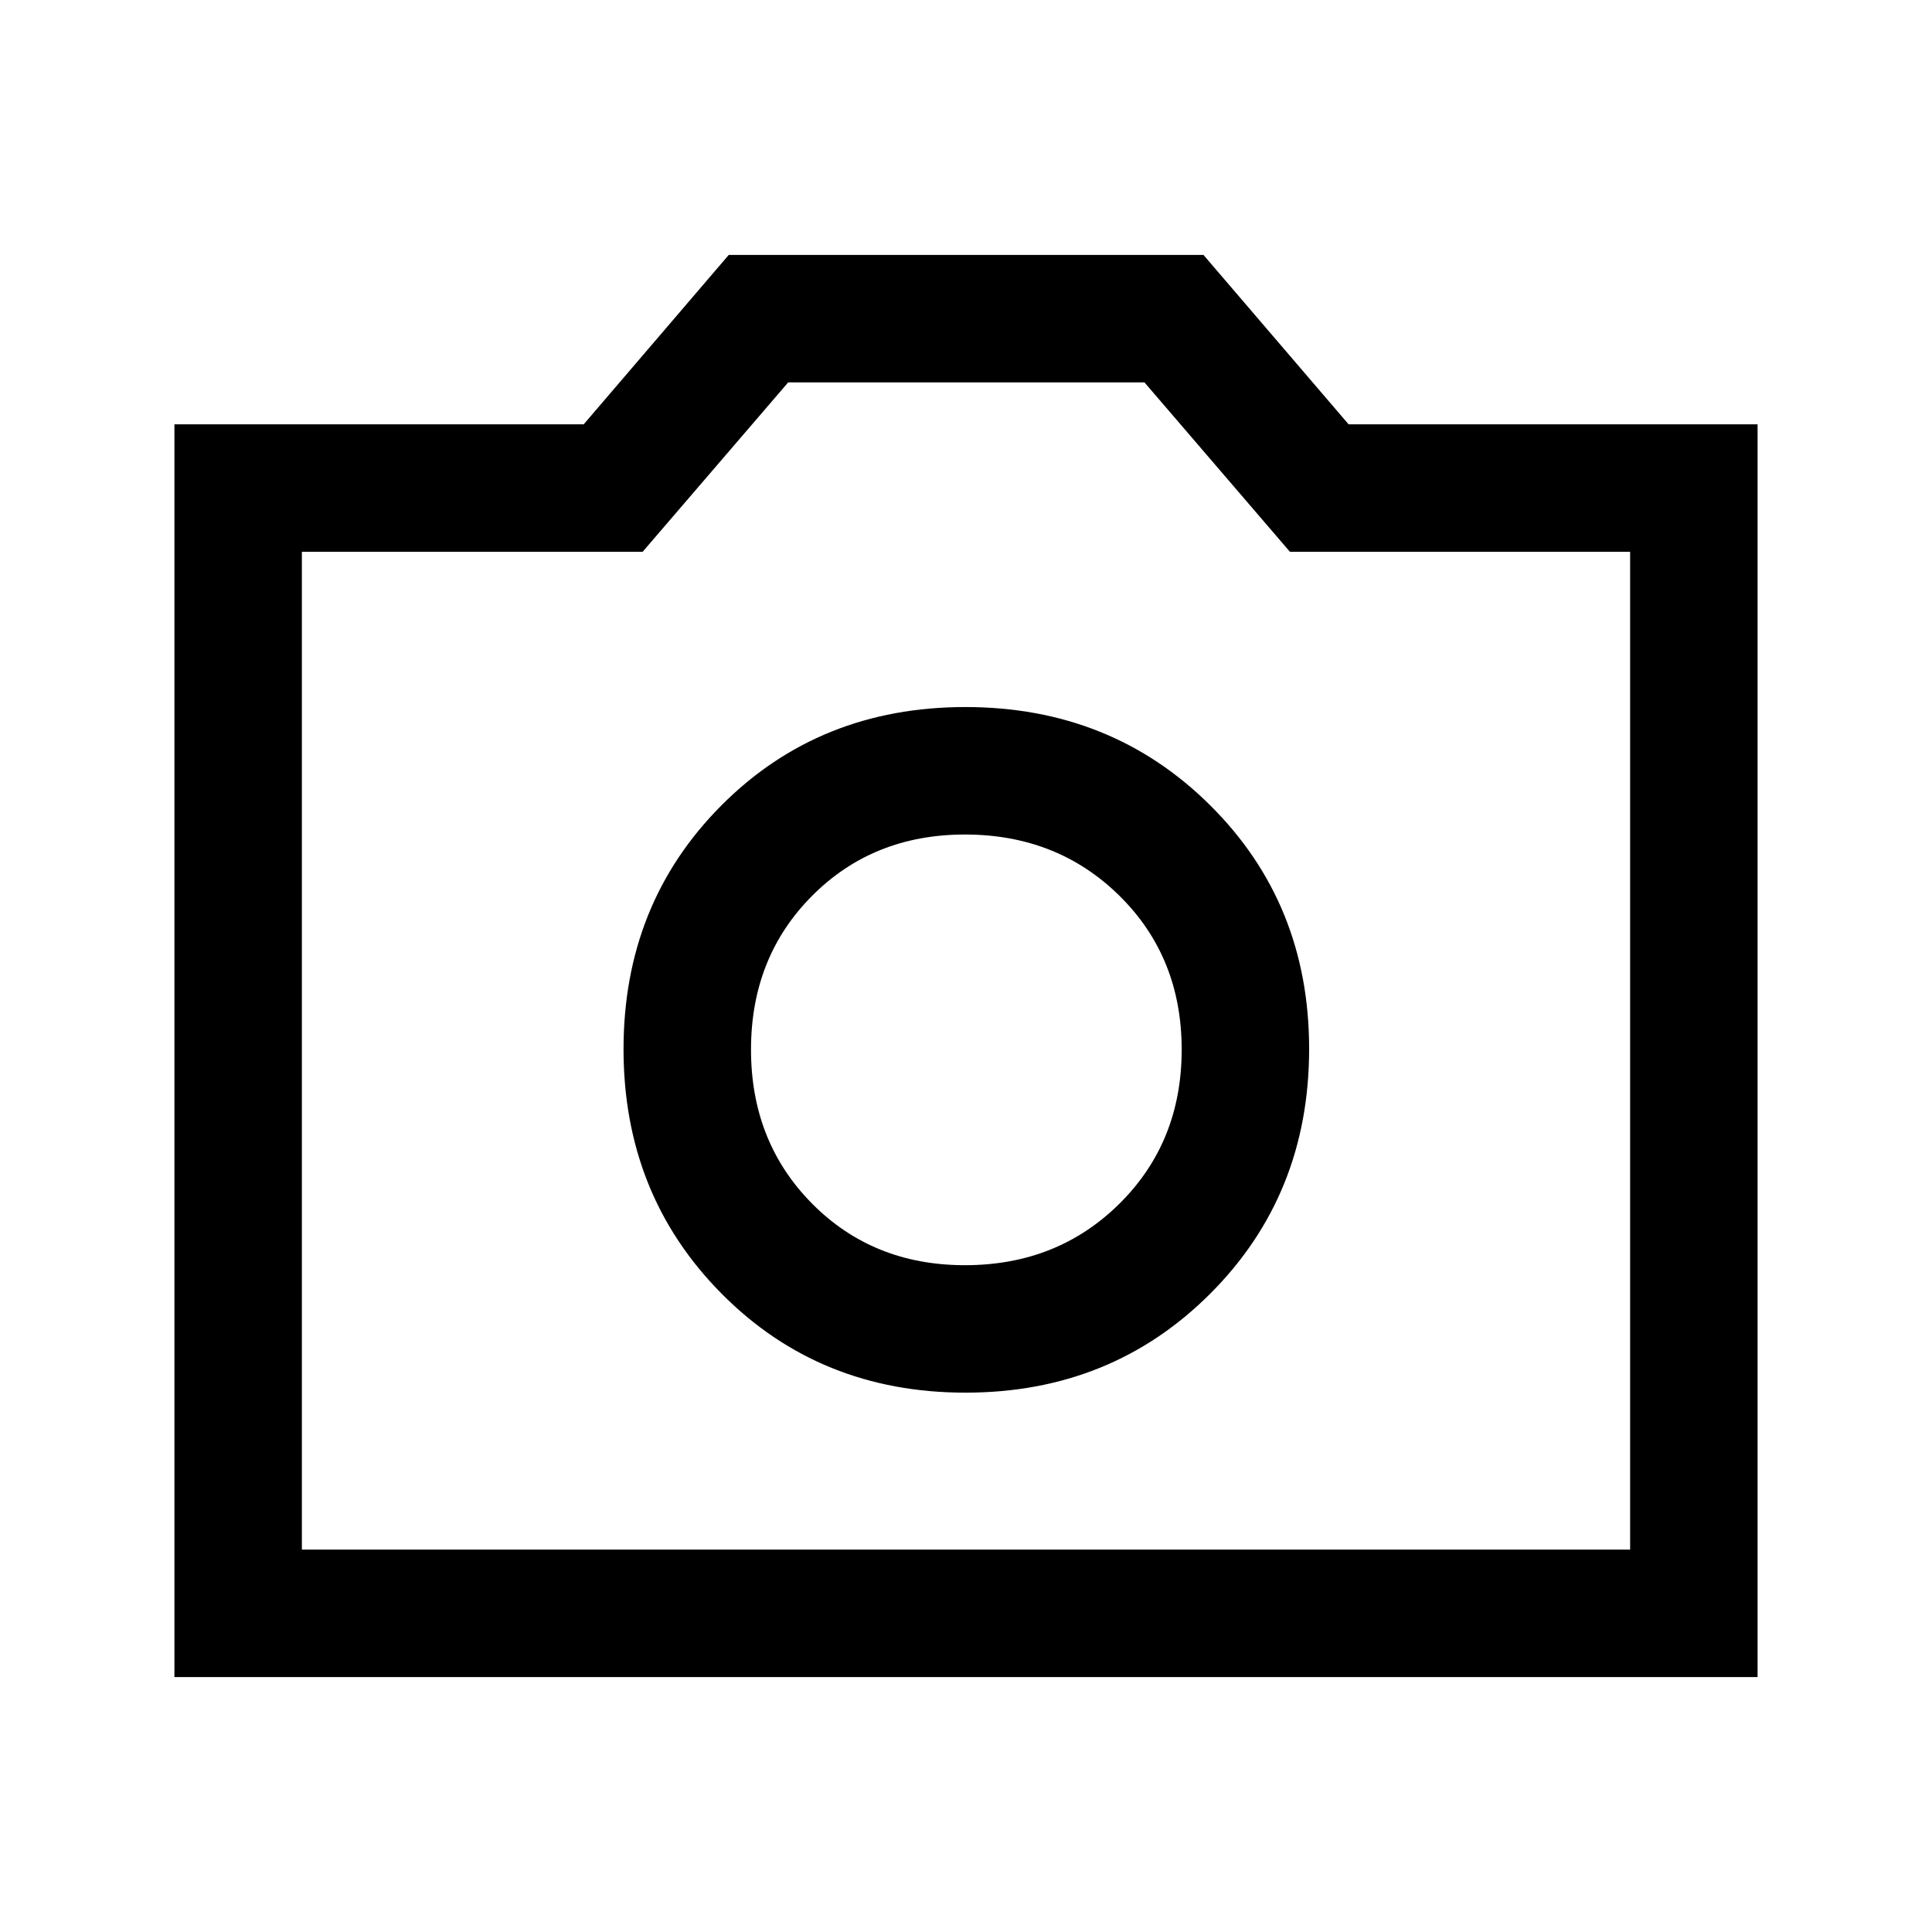 <svg xmlns="http://www.w3.org/2000/svg" height="40" viewBox="0 -960 960 960" width="40"><path d="M479.75-268q72.42 0 121.58-49.15 49.17-49.16 49.17-121.68 0-72.17-49.15-121-49.14-48.84-121.66-48.84T358.5-559.83Q309.83-511 309.83-438.67q0 72.34 48.75 121.5Q407.32-268 479.75-268Zm-.29-63.33q-45.63 0-75.96-30.62-30.33-30.62-30.33-76.51t30.33-76.38q30.33-30.49 75.96-30.49 45.96 0 76.84 30.49 30.87 30.49 30.87 76.38t-30.87 76.51q-30.88 30.62-76.84 30.62ZM86.67-126.67v-622.5h203.38l72.06-84.16H598l72.1 84.16h203.23v622.5H86.67ZM150-190h660v-495.83H640.95L568.67-770H391.65l-72.32 84.17H150V-190Zm330-248.5Z"/></svg>